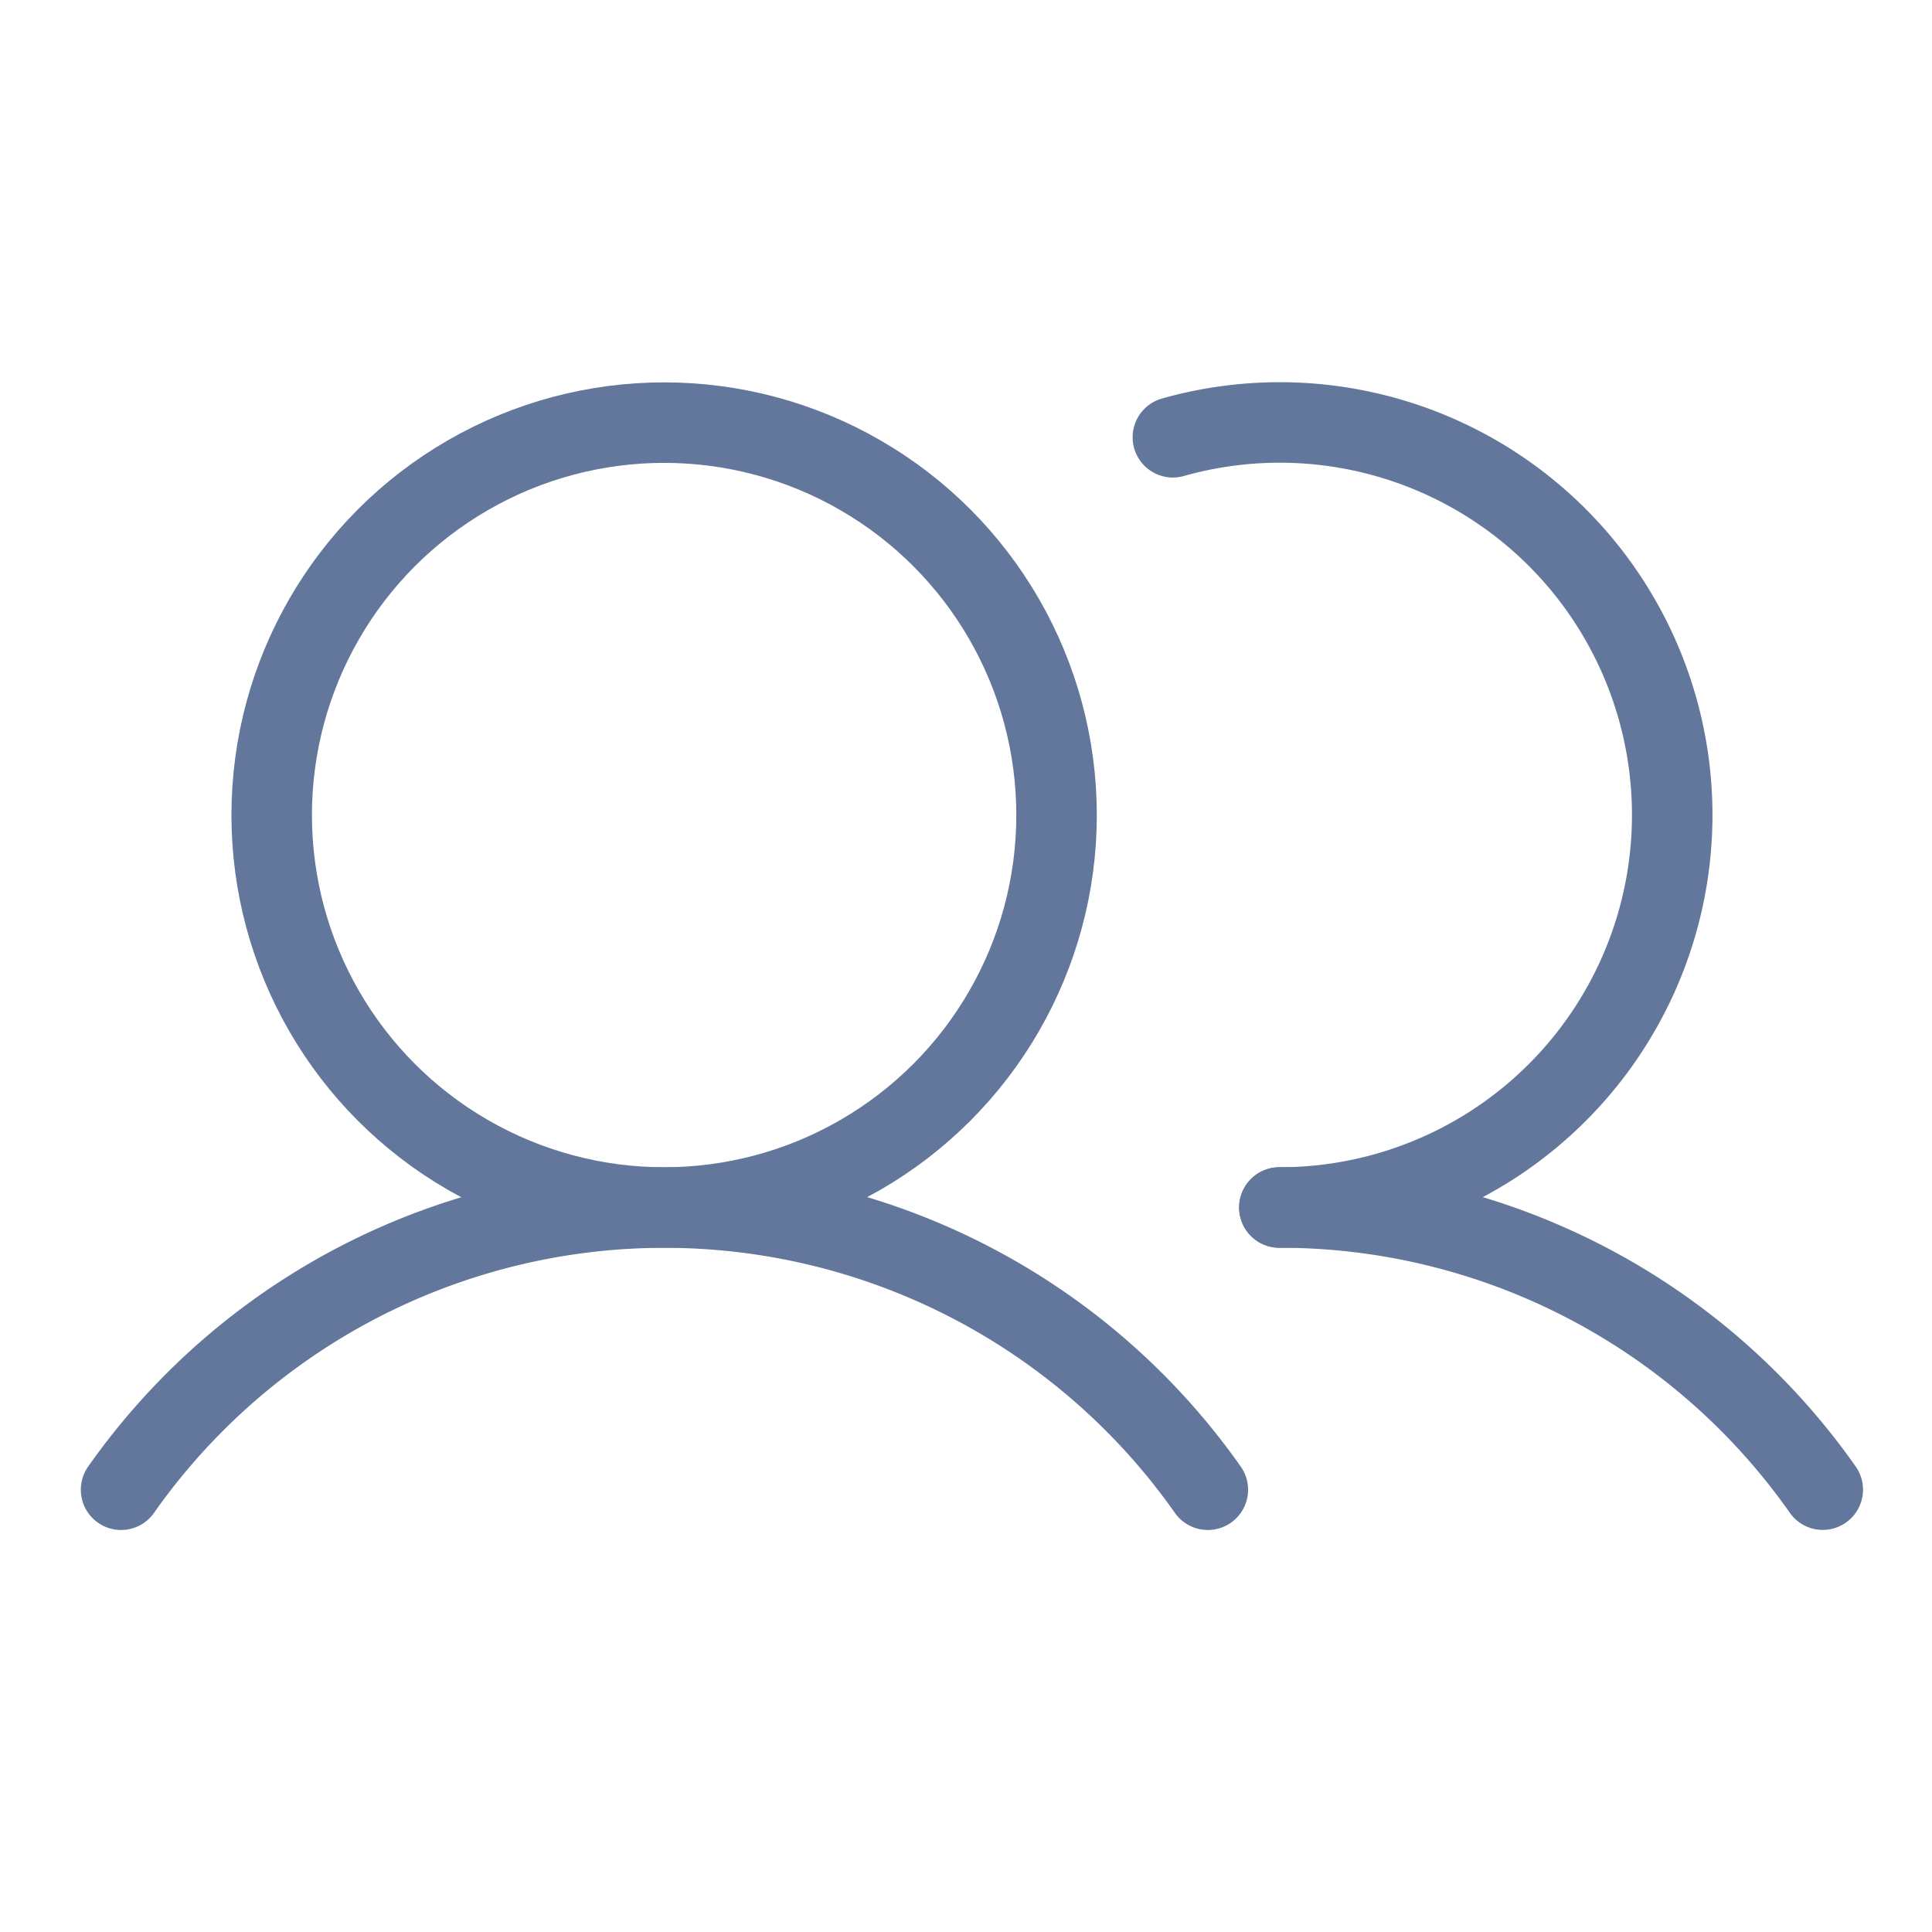<svg id="Group_19646" data-name="Group 19646" xmlns="http://www.w3.org/2000/svg" width="24" height="24" viewBox="0 0 24 24">
  <rect id="Rectangle_2908" data-name="Rectangle 2908" width="24" height="24" fill="none"/>
  <circle id="Ellipse_958" data-name="Ellipse 958" cx="4.875" cy="4.875" r="4.875" transform="translate(3.375 5.25)" fill="none" stroke="#63779c" stroke-miterlimit="10" stroke-width="1"/>
  <path id="Path_15303" data-name="Path 15303" d="M155.413,56.169a4.876,4.876,0,1,1,1.323,9.568" transform="translate(-140.843 -50.737)" fill="none" stroke="#63779c" stroke-linecap="round" stroke-linejoin="round" stroke-width="1"/>
  <path id="Path_15304" data-name="Path 15304" d="M16,163.506a8.252,8.252,0,0,1,13.5,0" transform="translate(-14.496 -145)" fill="none" stroke="#63779c" stroke-linecap="round" stroke-linejoin="round" stroke-width="1"/>
  <path id="Path_15305" data-name="Path 15305" d="M169.522,160a8.24,8.24,0,0,1,6.75,3.505" transform="translate(-153.629 -145)" fill="none" stroke="#63779c" stroke-linecap="round" stroke-linejoin="round" stroke-width="1"/>
</svg>
